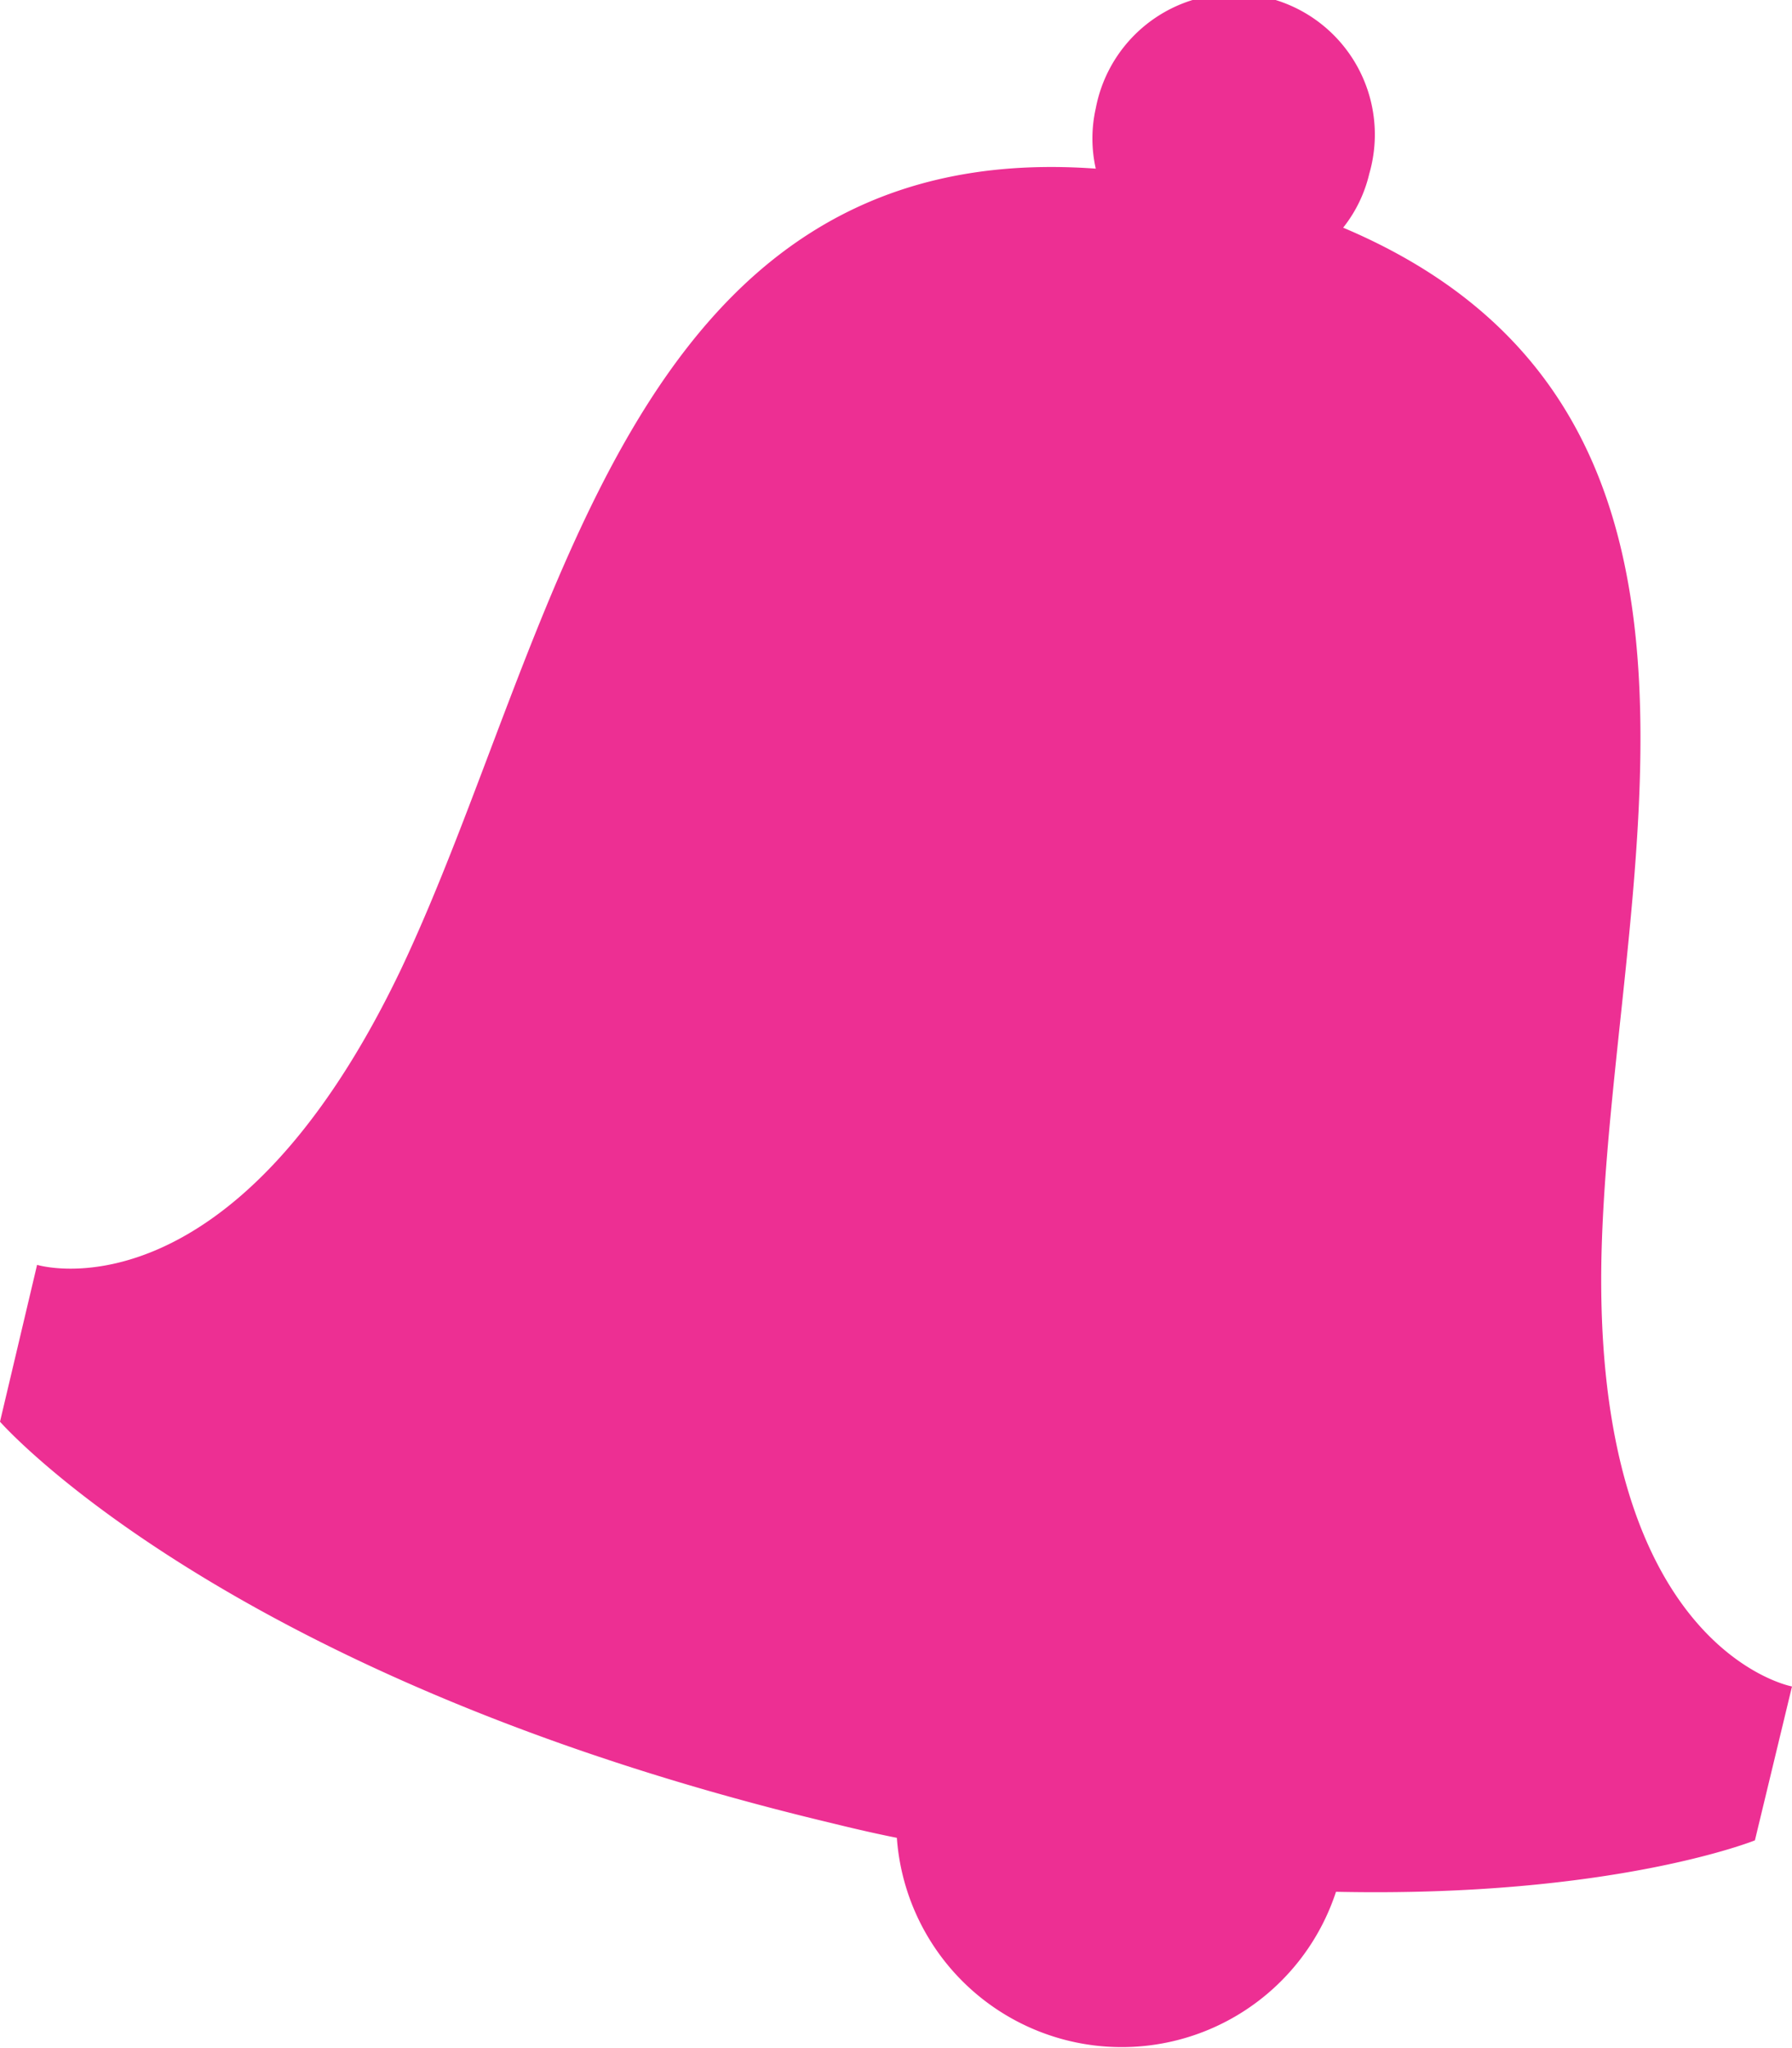 <svg xmlns="http://www.w3.org/2000/svg" viewBox="0 0 42.52 48.57"><defs><style>.cls-1{fill:#ed2f93;}</style></defs><title>Asset 53</title><g id="Layer_2" data-name="Layer 2"><g id="Layer_1-2" data-name="Layer 1"><path class="cls-1" d="M38,29.76c.21-8.65,4.18-20-6.13-24.36a3.25,3.25,0,0,0,.62-1.28A3.34,3.34,0,1,0,26,2.57,3.25,3.25,0,0,0,26,4C14.82,3.19,13.23,15.15,9.51,23,5.48,31.42.88,30,.88,30L0,33.72s5.32,6.08,19.73,9.52c.53.13,1,.24,1.55.35A5.35,5.35,0,0,0,31.7,44.87c6.57.14,9.94-1.22,9.94-1.22L42.52,40S37.79,39.13,38,29.76Z"/></g></g></svg>